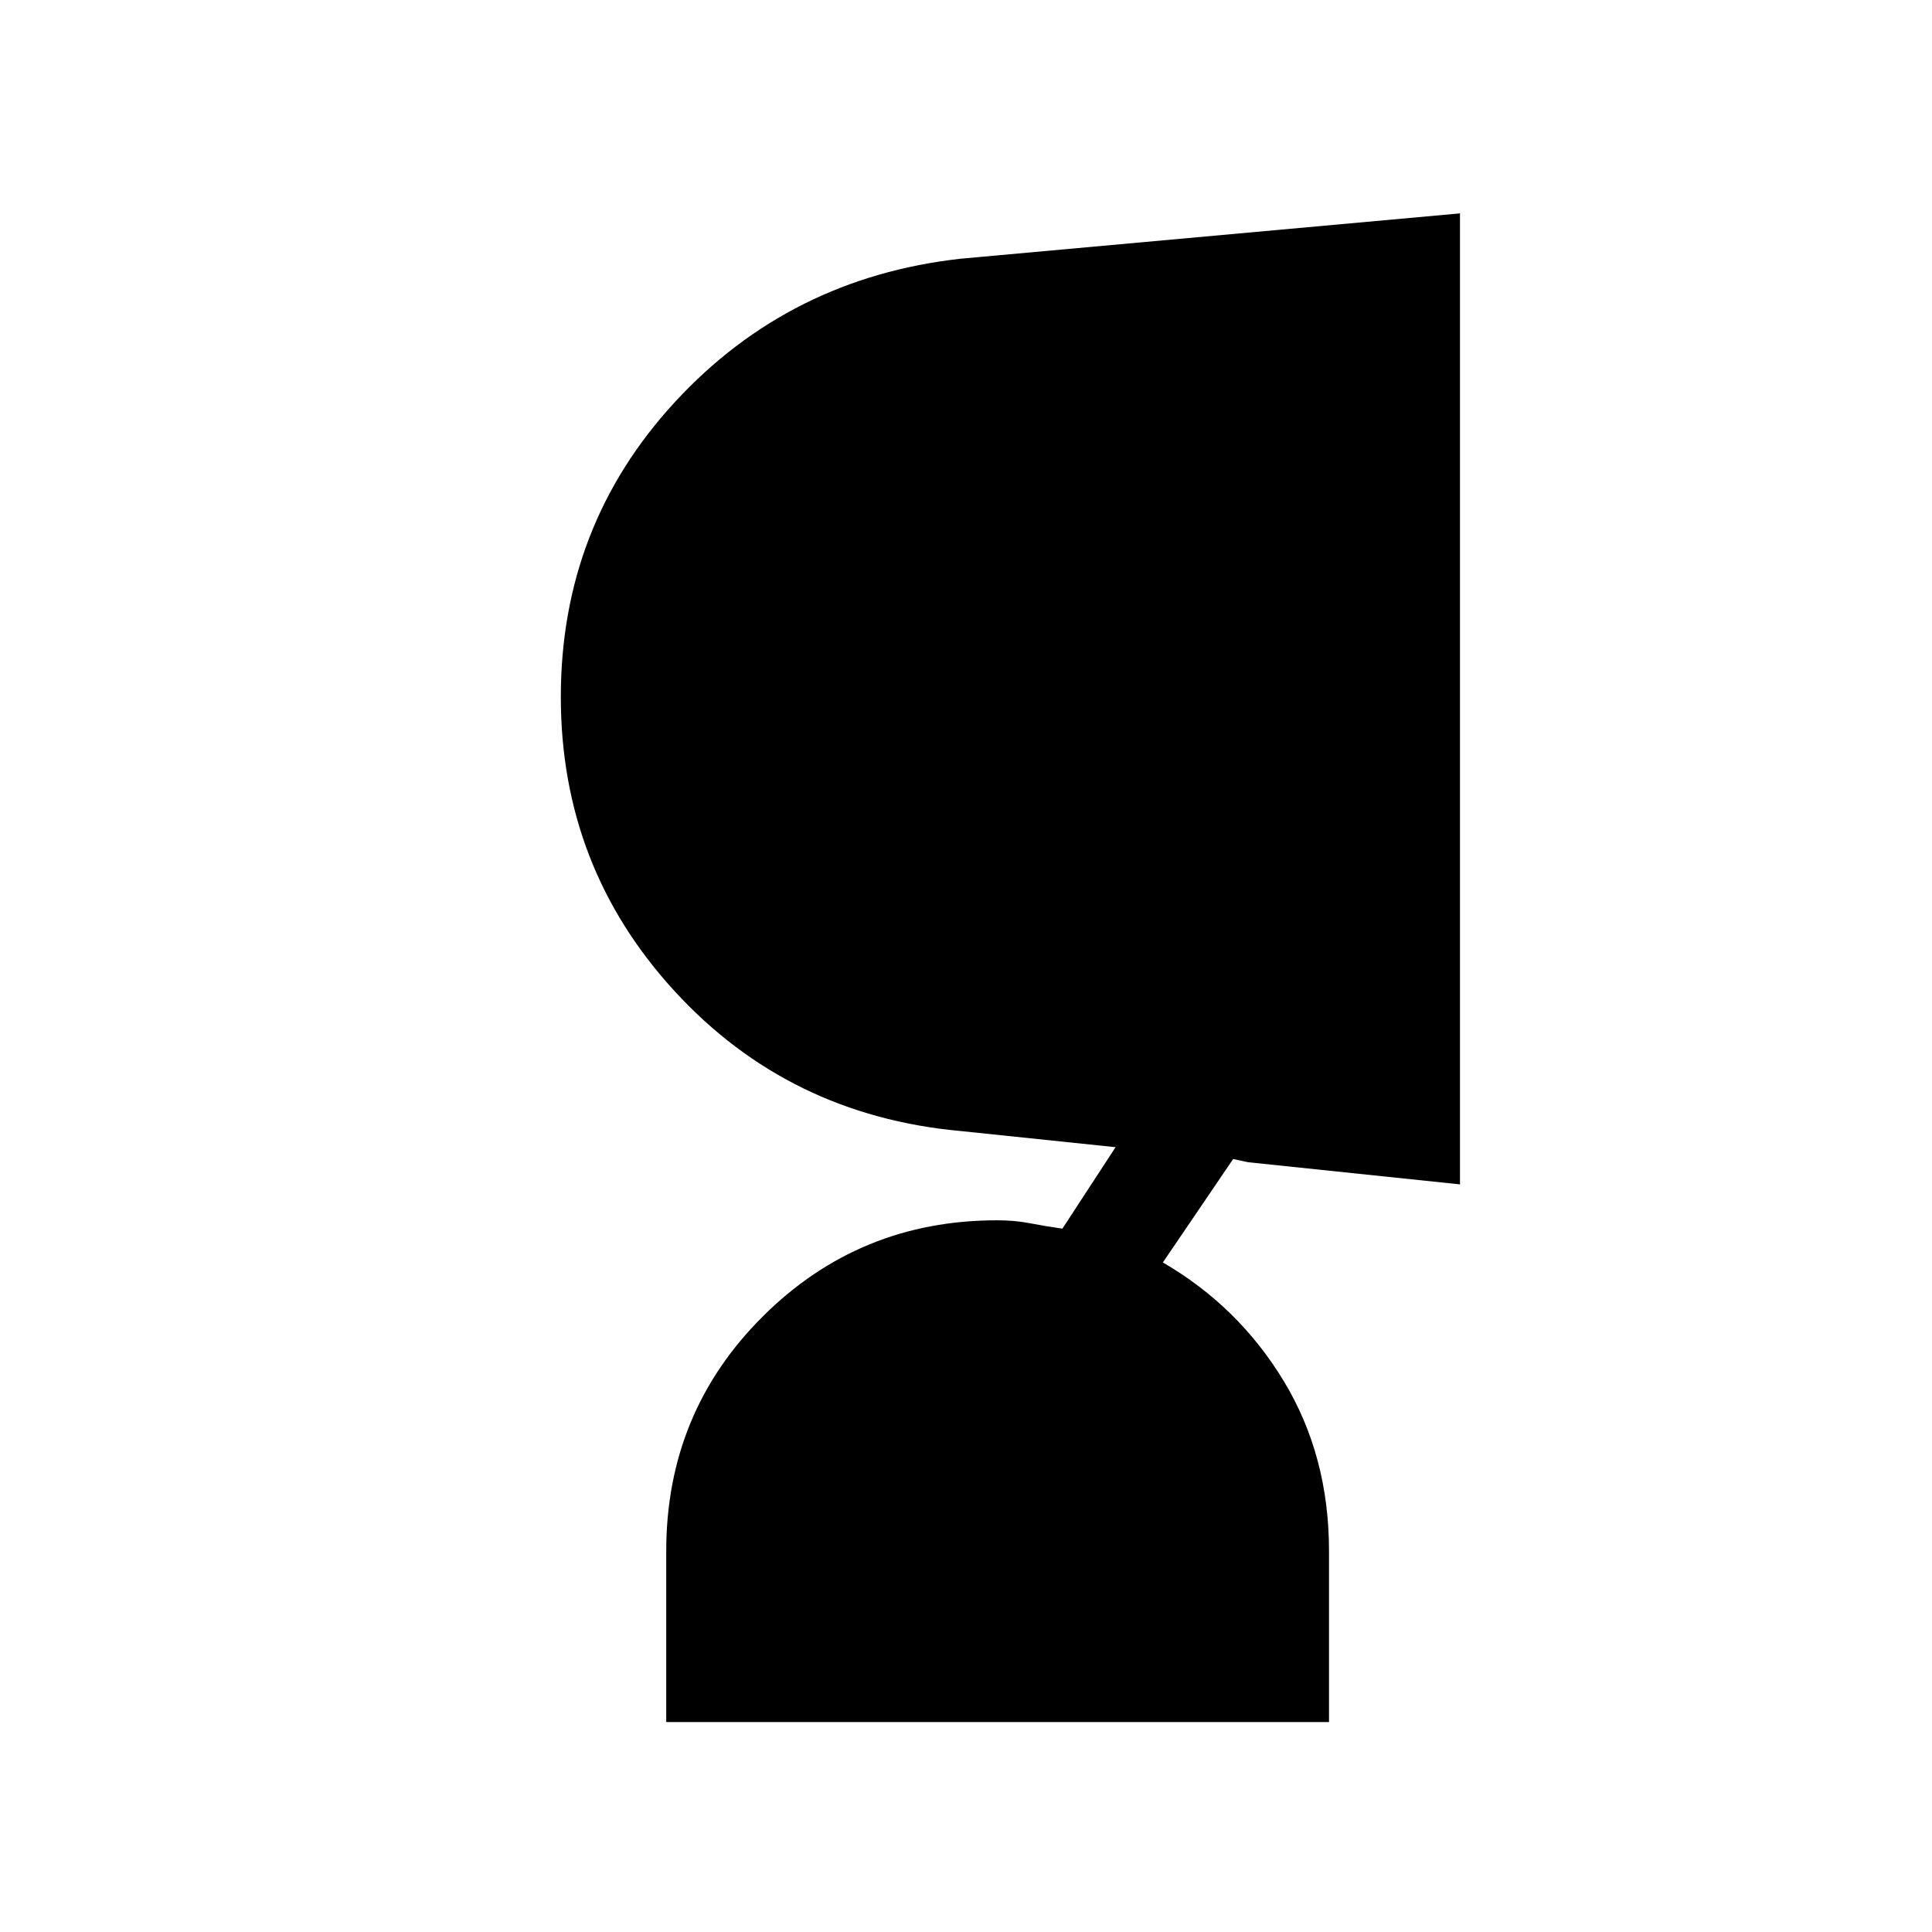 <svg xmlns="http://www.w3.org/2000/svg" height="40" viewBox="0 -960 960 960" width="40"><path d="M660.38-104.31H331.05v-85q0-68.74 47.96-116.54 47.96-47.79 116.37-47.79 8.95 0 16.38 1.46 7.42 1.46 16.14 2.69l26.43-40.48-77.05-8.03q-85.38-7.79-142-69.42-56.61-61.63-56.61-146.25 0-85.18 56.83-146.71 56.83-61.54 141.78-71.06l248.18-22.53v482.48l-105.23-11-7.49-1.59-34.92 51.39q37.62 21.84 60.09 58.97 22.47 37.13 22.47 84.41v85Z"/></svg>